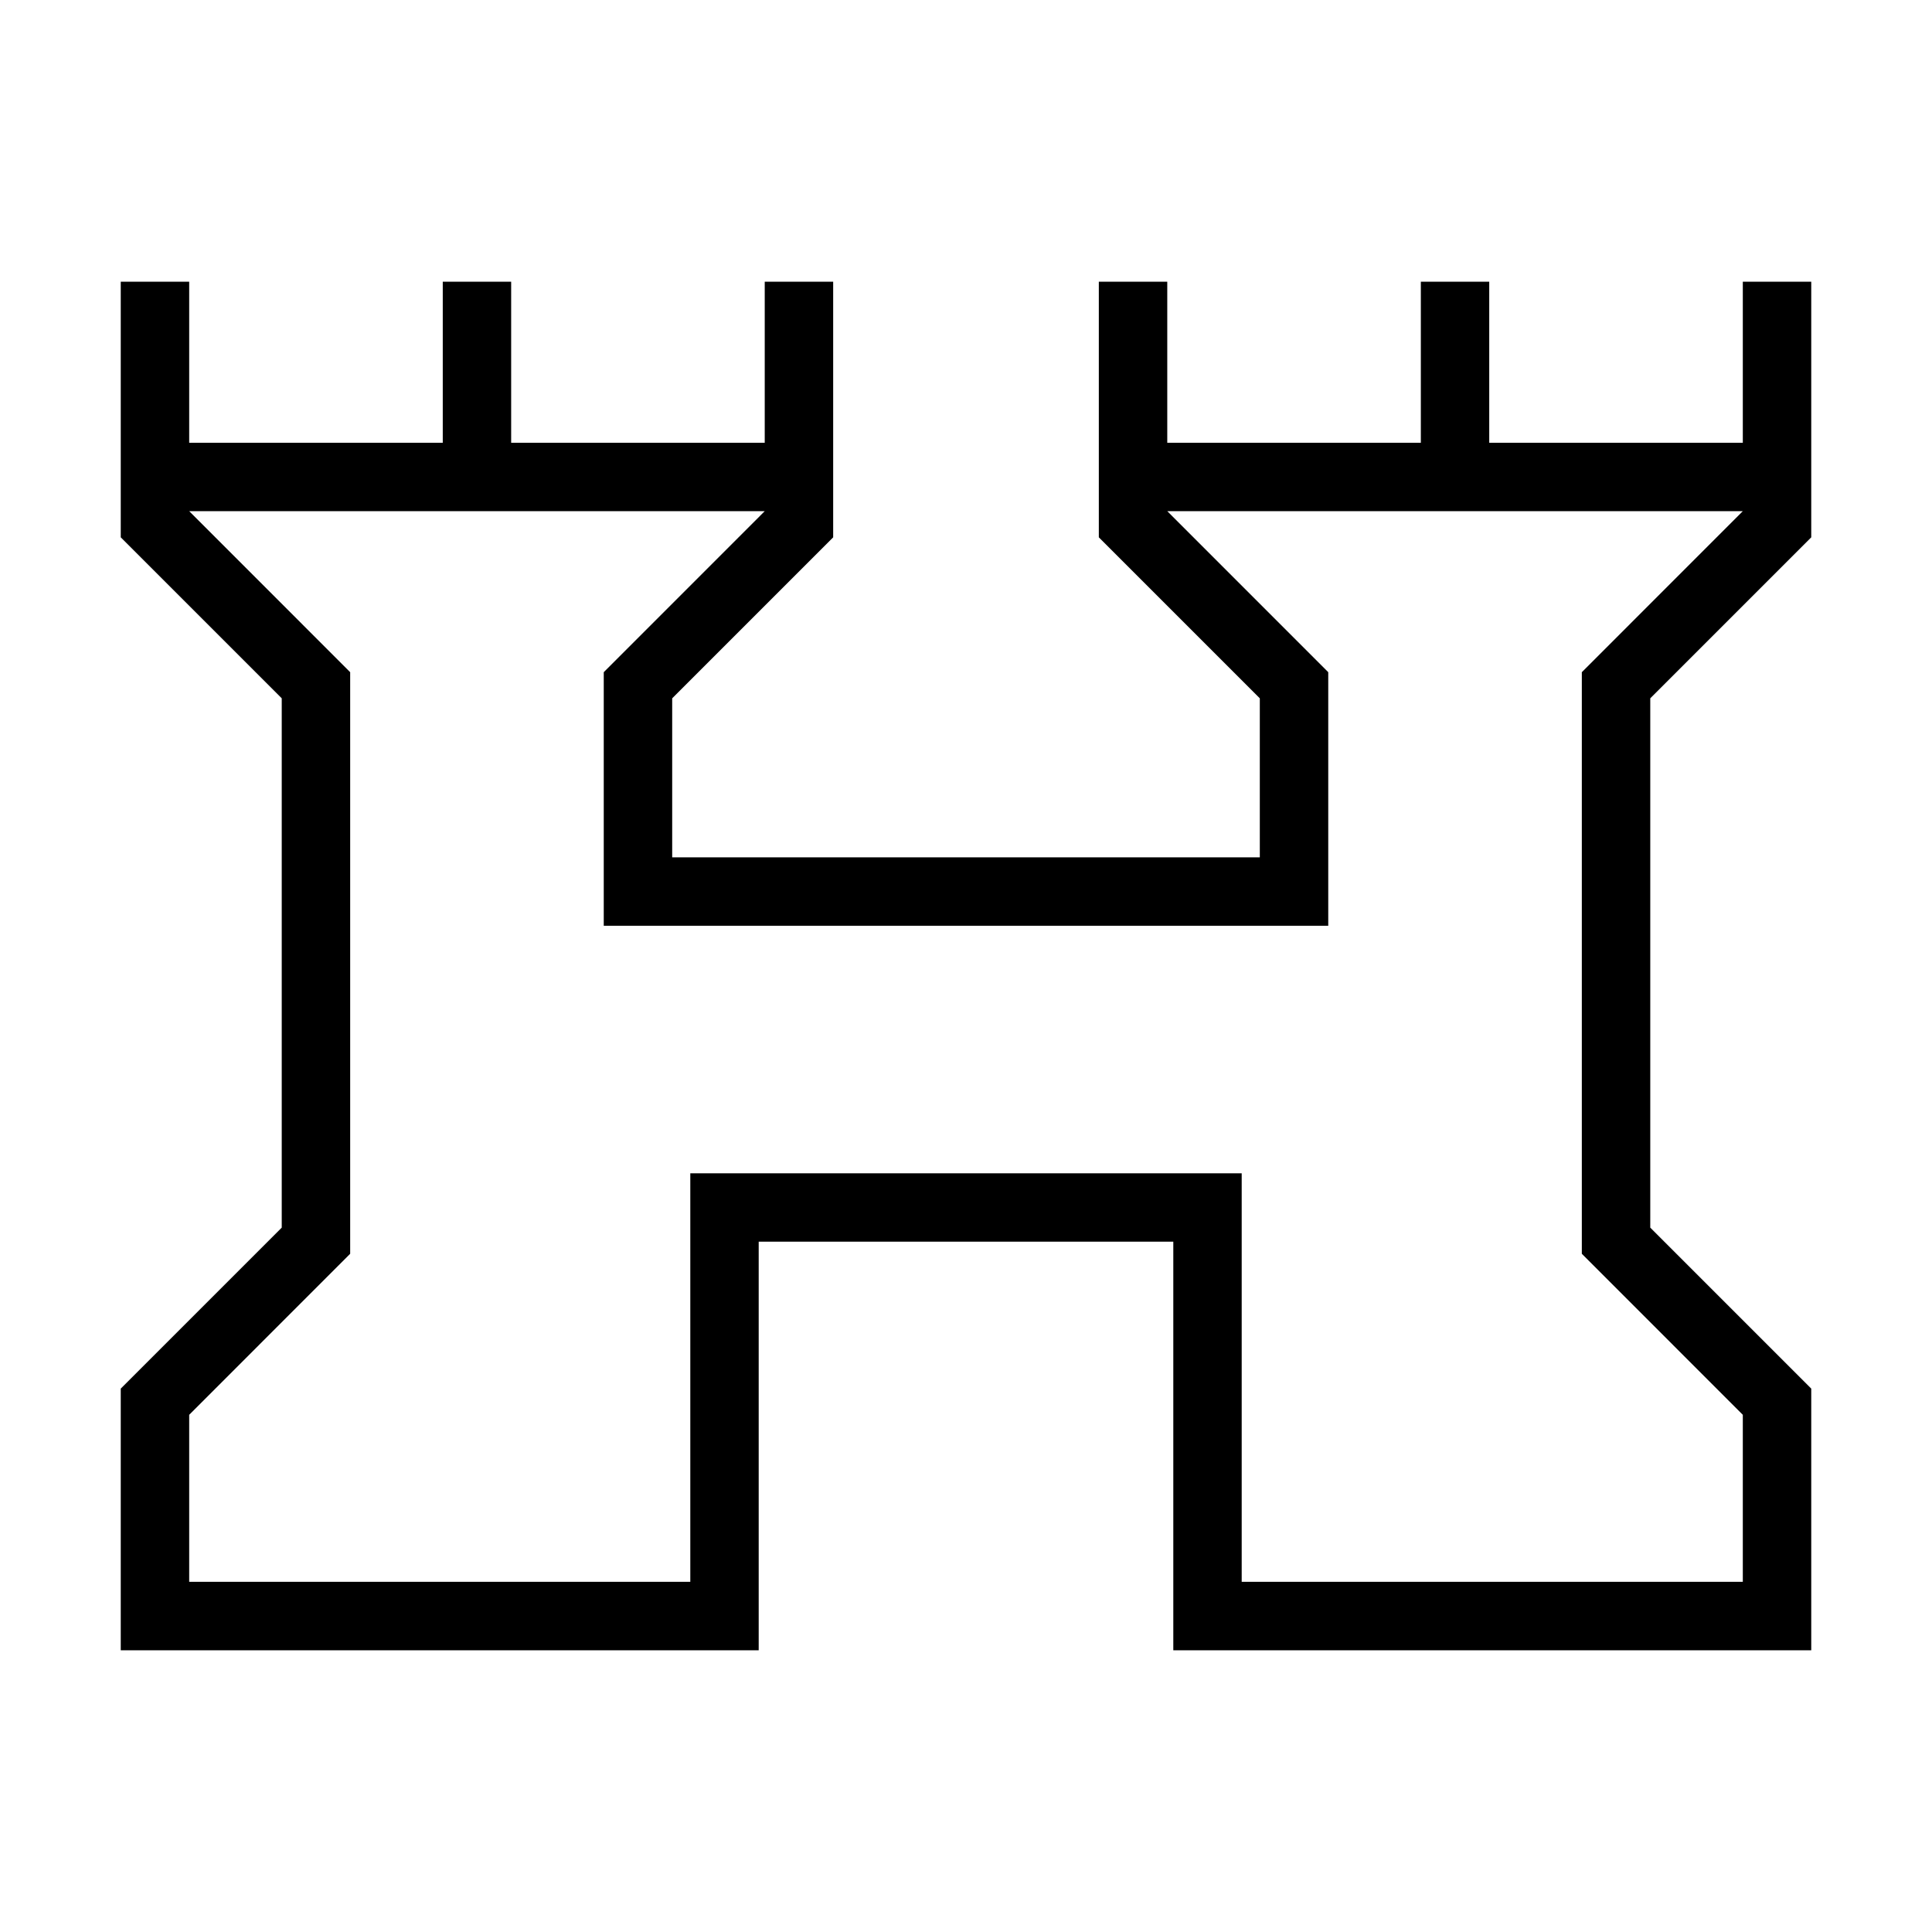 <svg xmlns="http://www.w3.org/2000/svg" height="40" width="40"><path d="M2.5 34.167V28.75L5.833 25.417V14.458L2.5 11.125V5.833H3.917V9.167H9.167V5.833H10.583V9.167H15.833V5.833H17.25V11.125L13.917 14.458V17.75H26.083V14.458L22.75 11.125V5.833H24.167V9.167H29.417V5.833H30.833V9.167H36.083V5.833H37.5V11.125L34.167 14.458V25.417L37.5 28.75V34.167H24.292V25.708H15.708V34.167ZM3.917 32.75H14.292V24.292H25.708V32.75H36.083V29.292L32.75 25.958V13.917L36.083 10.583H24.167L27.5 13.917V19.167H12.5V13.917L15.833 10.583H3.917L7.25 13.917V25.958L3.917 29.292ZM20 21.667Z"/></svg>